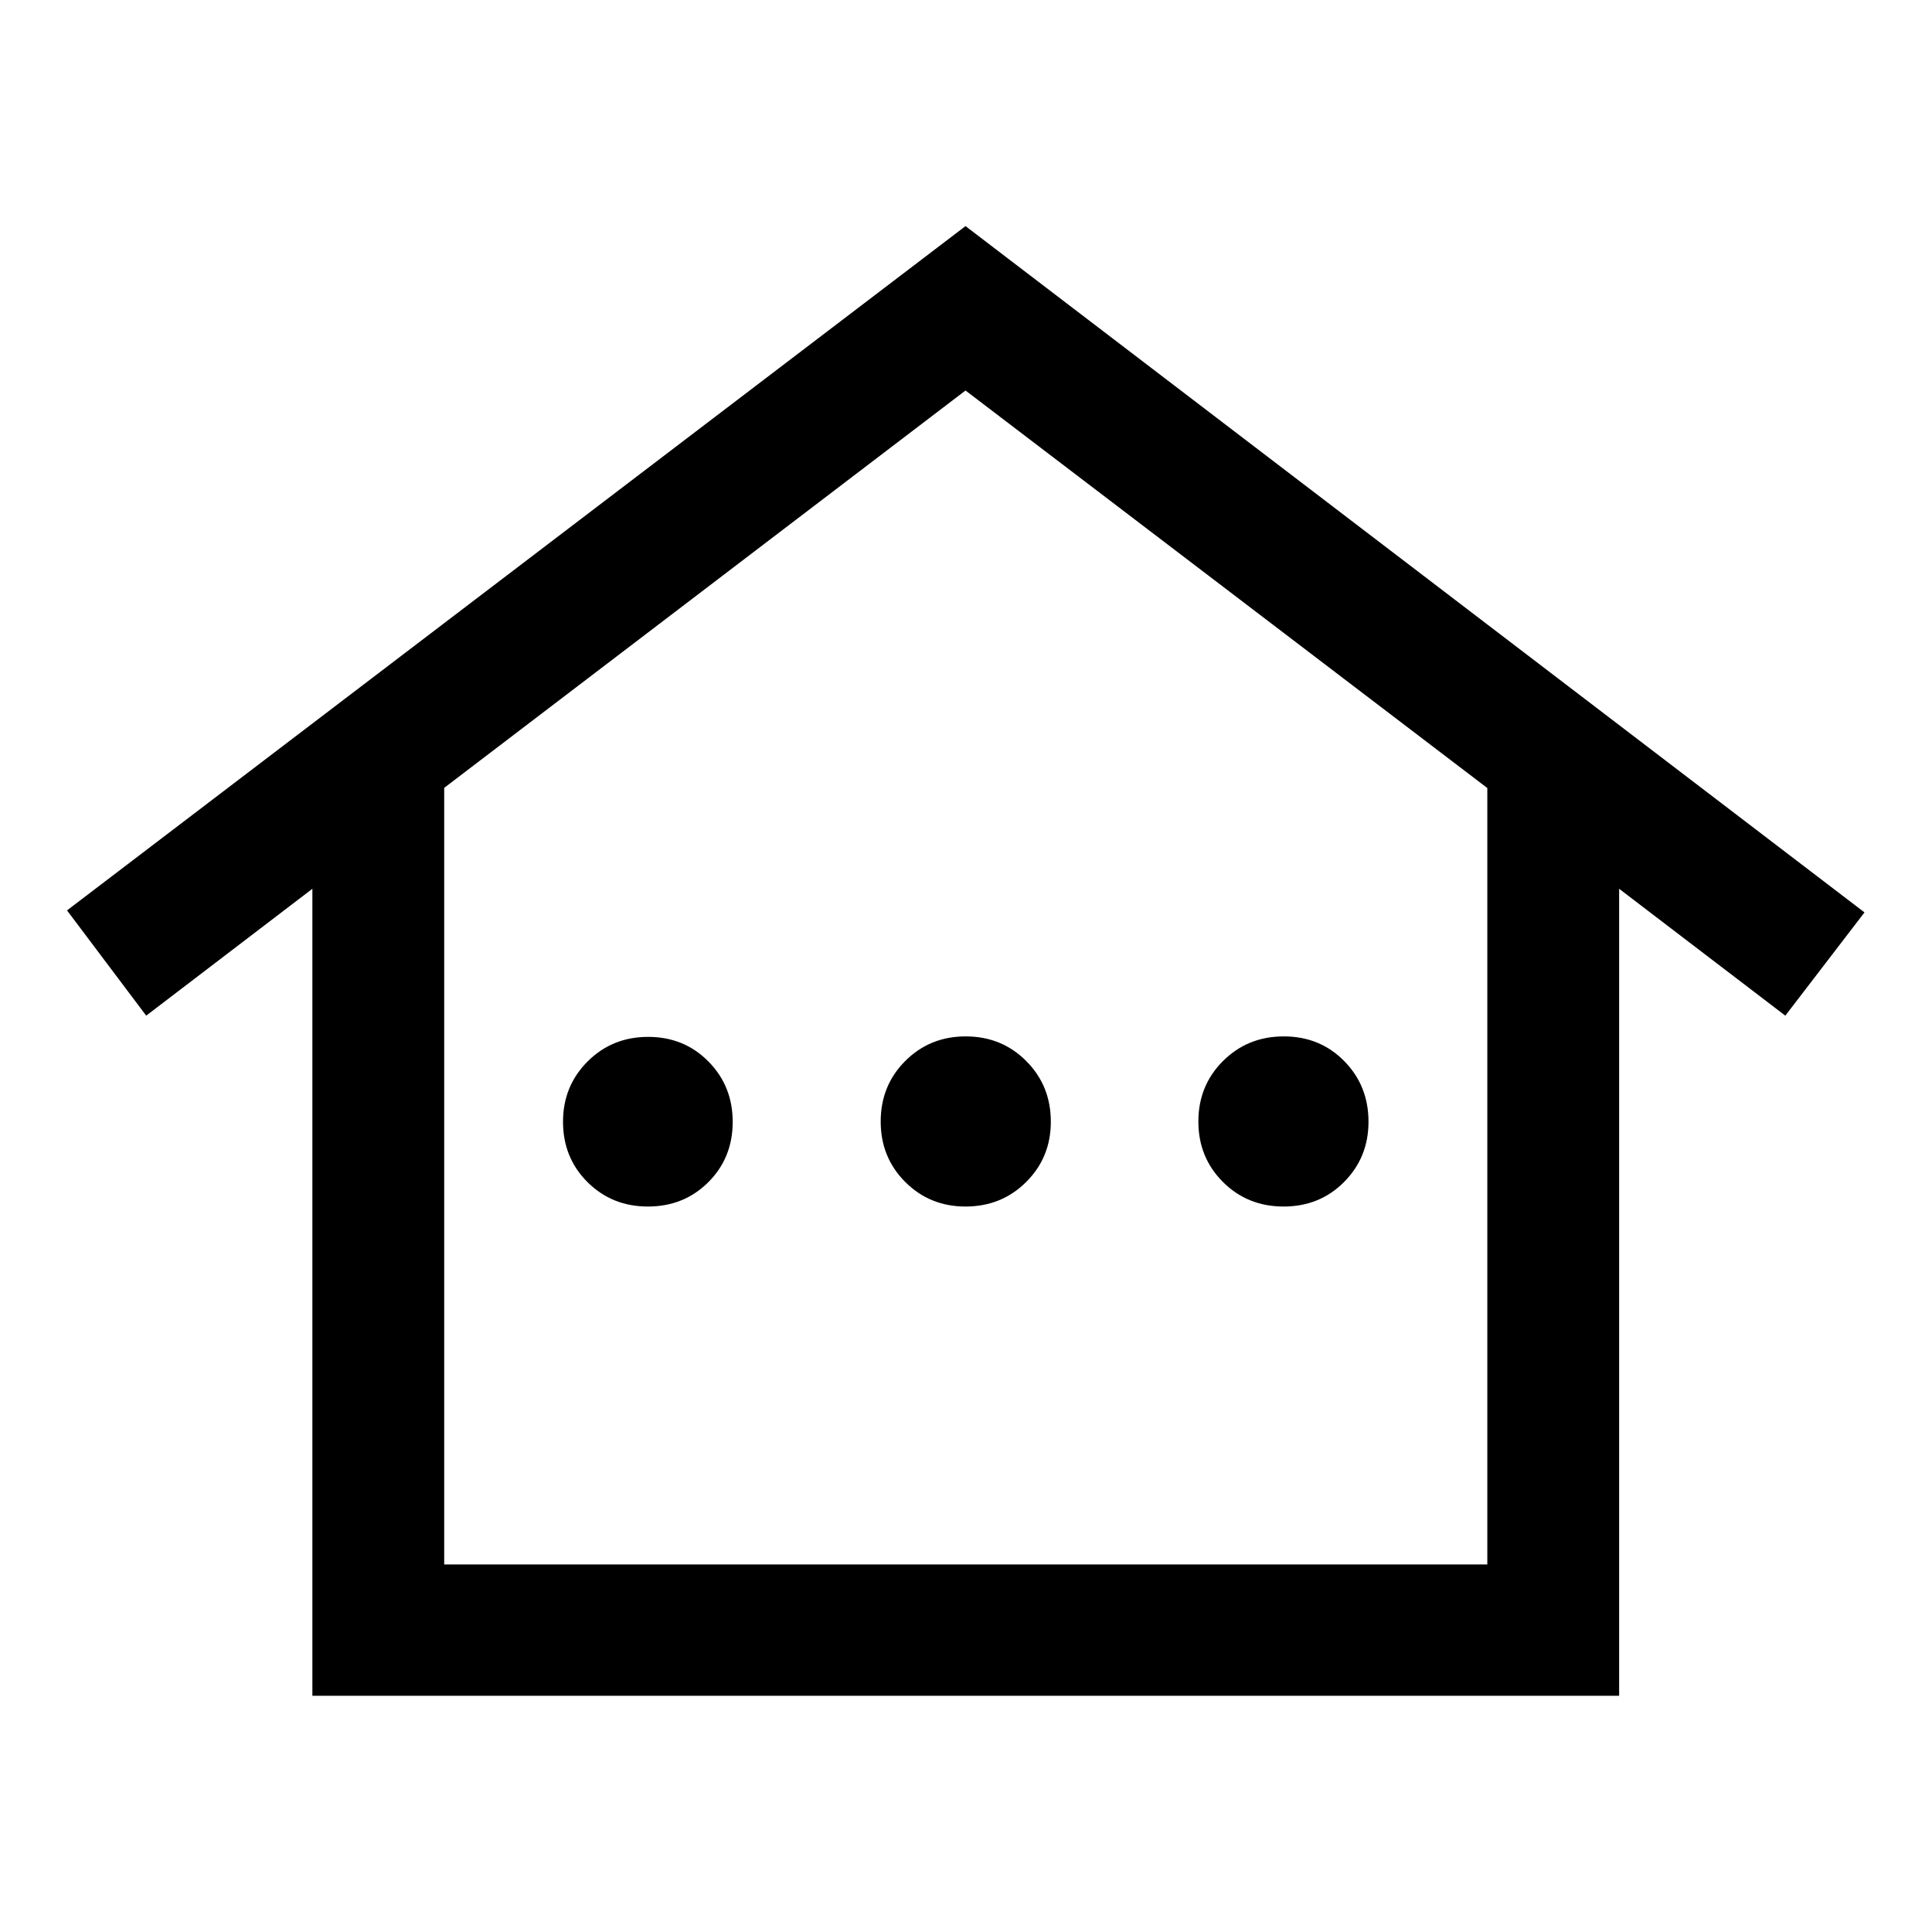 <svg xmlns="http://www.w3.org/2000/svg" width="48" height="48" viewBox="0 -960 960 960"><path d="M155.22-117.37v-401l-82.57 63.04-39.35-52.3 446.46-340.02 446.7 341.02-39.35 51.3-82.57-63.04v401H155.22Zm65.5-65.26h518.32v-385.8L479.76-765.96 220.72-568.52v385.89Zm0 0h518.32-518.32Zm101.21-177.85q-17.81 0-29.99-12.11-12.18-12.12-12.18-30.02 0-17.74 12.22-29.96 12.21-12.21 30.07-12.21 17.85 0 29.93 12.2 12.09 12.2 12.09 30.05 0 17.86-12.12 29.95-12.11 12.1-30.02 12.1Zm157.81 0q-17.73 0-29.93-12.2t-12.2-30.05q0-17.86 12.2-30.07 12.2-12.22 30.05-12.22 17.86 0 30.07 12.25 12.22 12.25 12.22 30.16 0 17.73-12.25 29.93t-30.16 12.2Zm158.08 0q-17.93 0-30.15-12.2-12.21-12.2-12.21-30.05 0-17.86 12.26-30.07 12.26-12.22 30.19-12.22t30.01 12.25Q680-420.52 680-402.61q0 17.73-12.13 29.93-12.12 12.2-30.05 12.2Z"/></svg>